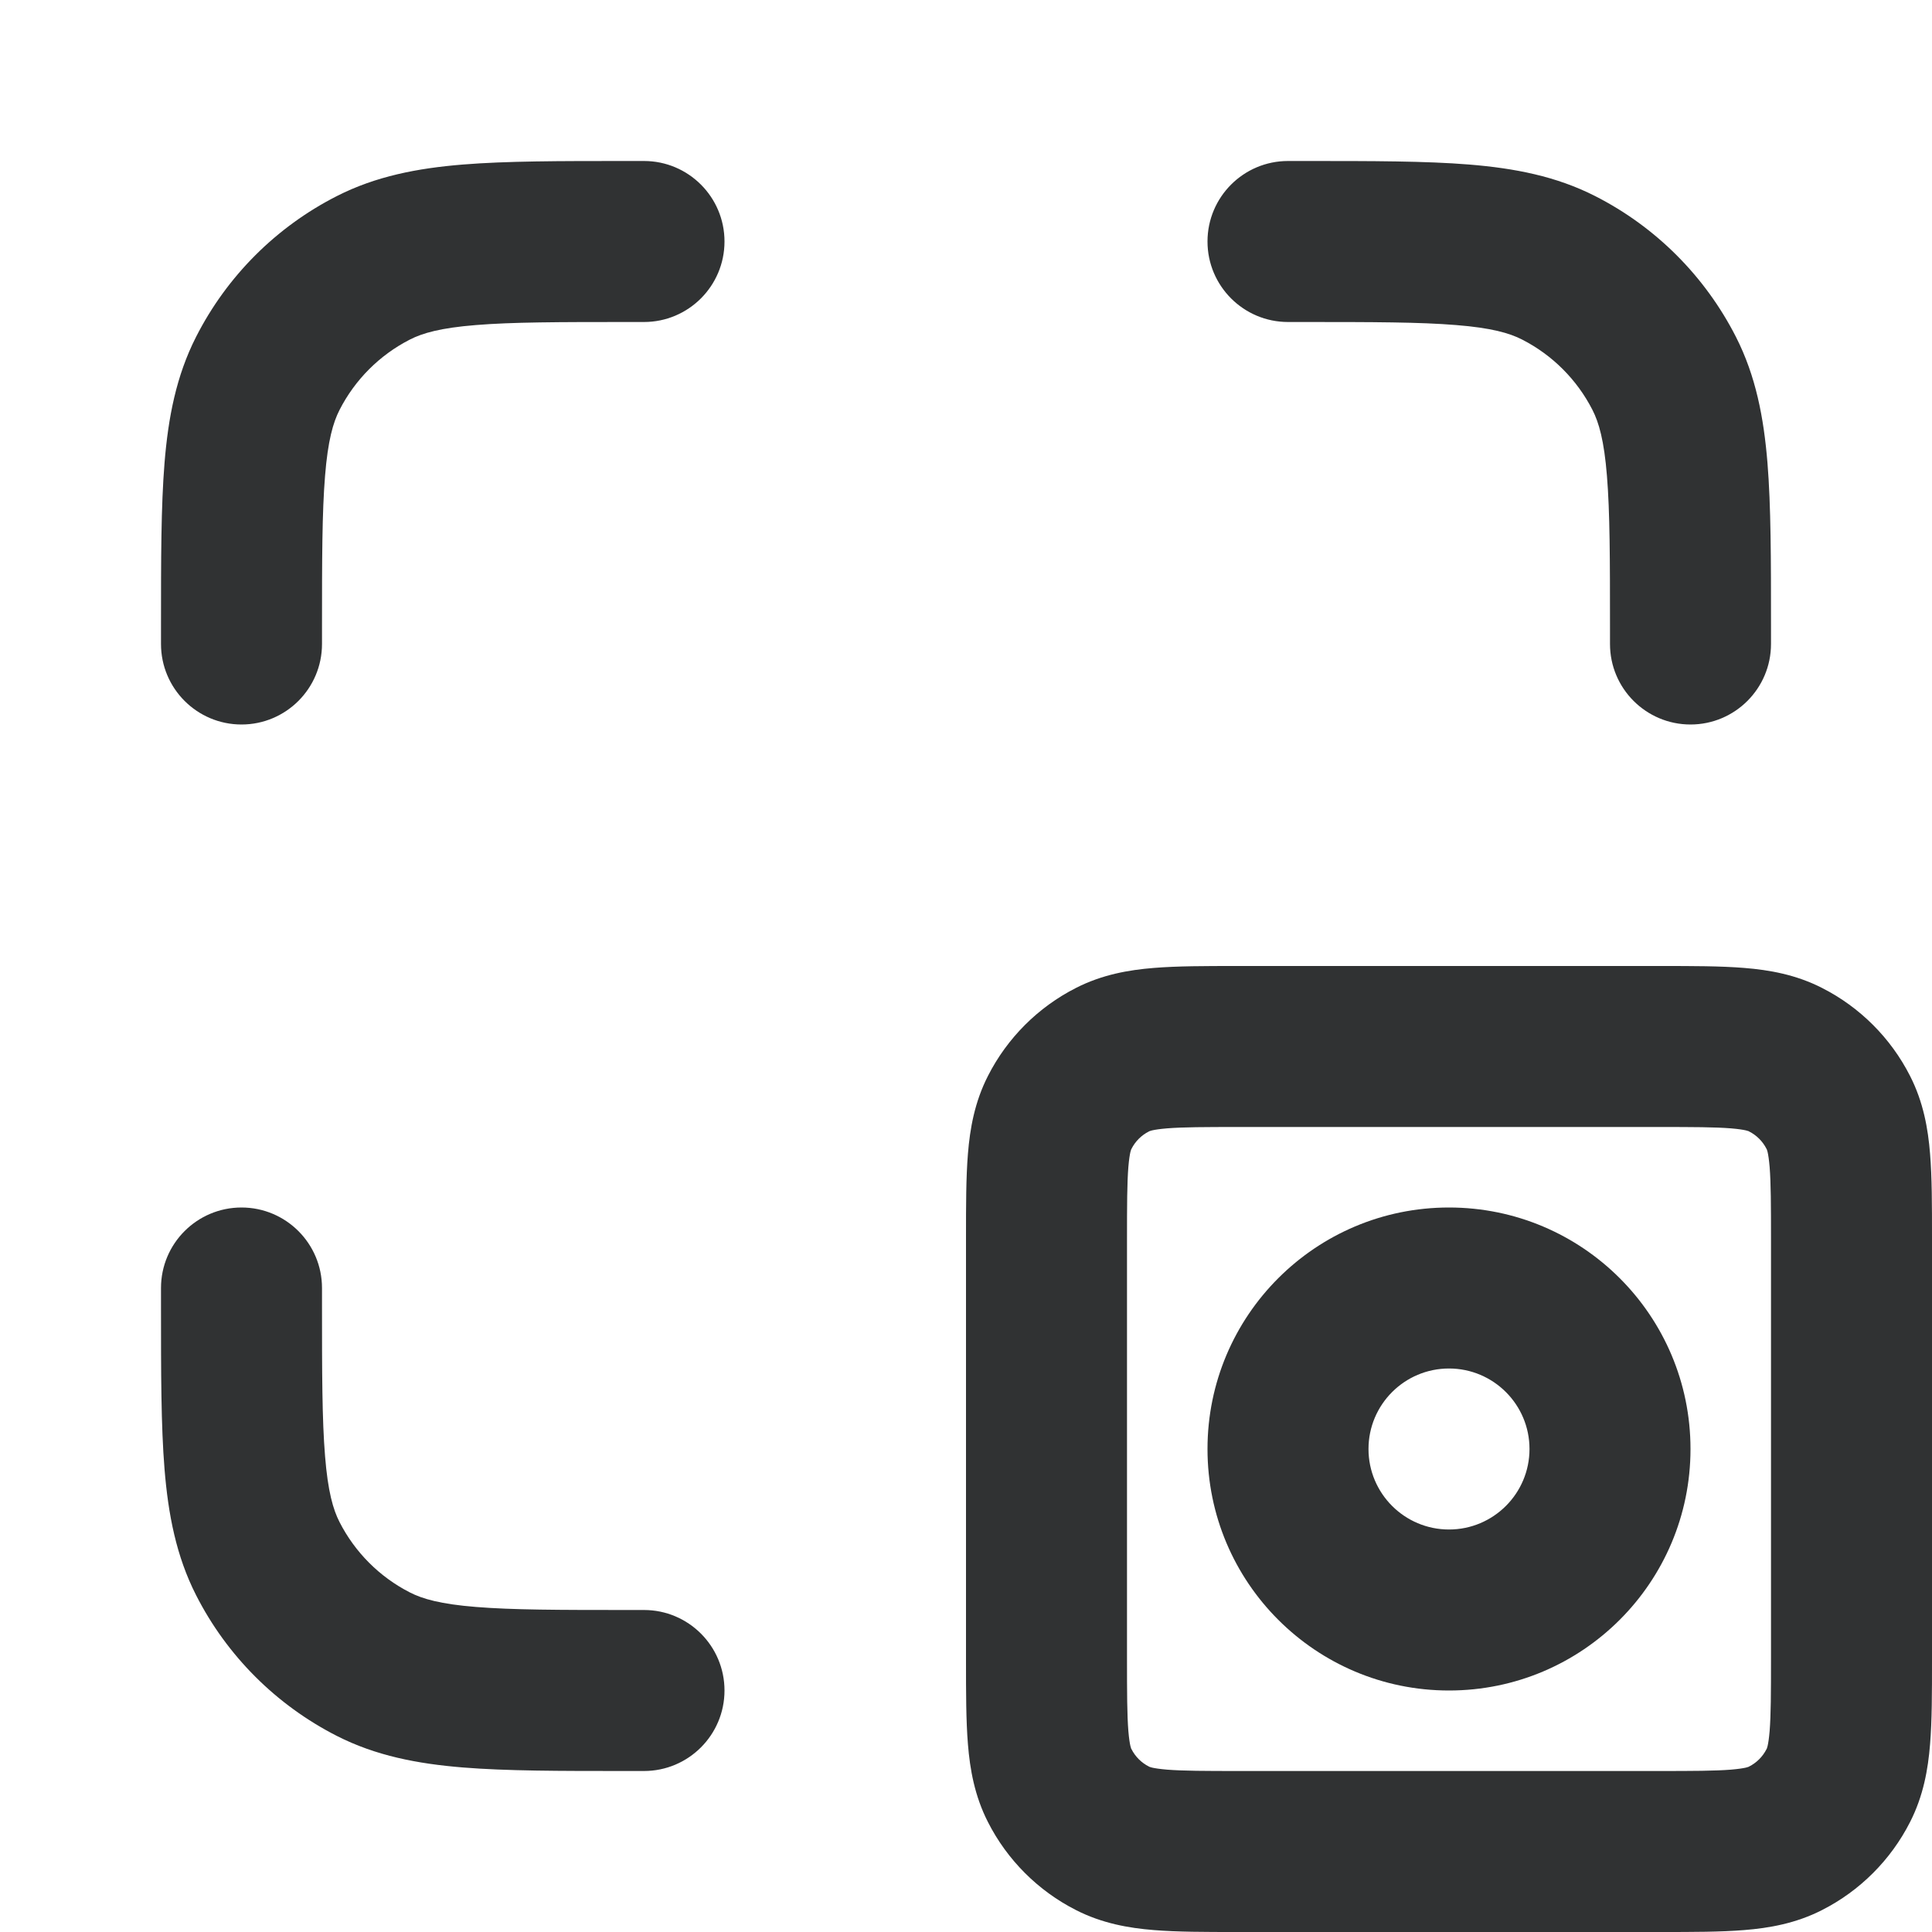 <svg width="24" height="24" viewBox="0 0 24 24" fill="none" xmlns="http://www.w3.org/2000/svg">
    <g clip-path="url(#clip0_53_4149)">
        <path
            d="M7.759 2H8C8.552 2 9 2.448 9 3C9 3.552 8.552 4 8 4H7.8C6.943 4 6.361 4.001 5.911 4.038C5.473 4.073 5.248 4.138 5.092 4.218C4.716 4.41 4.41 4.716 4.218 5.092C4.138 5.248 4.073 5.473 4.038 5.911C4.001 6.361 4 6.943 4 7.8V8C4 8.552 3.552 9 3 9C2.448 9 2 8.552 2 8V7.759C2 6.954 2 6.289 2.044 5.748C2.09 5.186 2.189 4.669 2.436 4.184C2.819 3.431 3.431 2.819 4.184 2.436C4.669 2.189 5.186 2.09 5.748 2.044C6.289 2 6.954 2 7.759 2Z"
            fill="#303233" />
        <path
            d="M18.089 4.038C17.639 4.001 17.057 4 16.2 4H16C15.448 4 15 3.552 15 3C15 2.448 15.448 2 16 2H16.241C17.046 2 17.711 2 18.252 2.044C18.814 2.09 19.331 2.189 19.816 2.436C20.569 2.819 21.18 3.431 21.564 4.184C21.811 4.669 21.91 5.186 21.956 5.748C22 6.289 22 6.954 22 7.759V8C22 8.552 21.552 9 21 9C20.448 9 20 8.552 20 8V7.8C20 6.943 19.999 6.361 19.962 5.911C19.927 5.473 19.862 5.248 19.782 5.092C19.59 4.716 19.284 4.41 18.908 4.218C18.752 4.138 18.527 4.073 18.089 4.038Z"
            fill="#303233" />
        <path
            d="M3 15C3.552 15 4 15.448 4 16V16.2C4 17.057 4.001 17.639 4.038 18.089C4.073 18.527 4.138 18.752 4.218 18.908C4.41 19.284 4.716 19.59 5.092 19.782C5.248 19.862 5.473 19.927 5.911 19.962C6.361 19.999 6.943 20 7.8 20H8C8.552 20 9 20.448 9 21C9 21.552 8.552 22 8 22H7.759C6.954 22 6.289 22 5.748 21.956C5.186 21.91 4.669 21.811 4.184 21.564C3.431 21.18 2.819 20.569 2.436 19.816C2.189 19.331 2.09 18.814 2.044 18.252C2 17.711 2 17.046 2 16.241V16C2 15.448 2.448 15 3 15Z"
            fill="#303233" />
        <path fill-rule="evenodd" clip-rule="evenodd"
            d="M18 15C16.343 15 15 16.343 15 18C15 19.657 16.343 21 18 21C19.657 21 21 19.657 21 18C21 16.343 19.657 15 18 15ZM17 18C17 17.448 17.448 17 18 17C18.552 17 19 17.448 19 18C19 18.552 18.552 19 18 19C17.448 19 17 18.552 17 18Z"
            fill="#303233" />
        <path fill-rule="evenodd" clip-rule="evenodd"
            d="M15.364 12H20.636C21.025 12 21.375 12 21.667 12.024C21.979 12.049 22.31 12.107 22.635 12.273C23.105 12.512 23.488 12.895 23.727 13.365C23.893 13.69 23.951 14.021 23.976 14.333C24 14.625 24 14.975 24 15.364V20.636C24 21.025 24 21.375 23.976 21.667C23.951 21.979 23.893 22.31 23.727 22.635C23.488 23.105 23.105 23.488 22.635 23.727C22.31 23.893 21.979 23.951 21.667 23.976C21.375 24 21.025 24 20.636 24H15.364C14.975 24 14.625 24 14.333 23.976C14.021 23.951 13.69 23.893 13.365 23.727C12.895 23.488 12.512 23.105 12.273 22.635C12.107 22.31 12.049 21.979 12.024 21.667C12 21.375 12 21.025 12 20.636V15.364C12 14.975 12 14.625 12.024 14.333C12.049 14.021 12.107 13.69 12.273 13.365C12.512 12.895 12.895 12.512 13.365 12.273C13.69 12.107 14.021 12.049 14.333 12.024C14.625 12 14.975 12 15.364 12ZM14.281 14.051C14.276 14.053 14.273 14.054 14.273 14.055C14.179 14.102 14.102 14.179 14.055 14.273C14.054 14.273 14.053 14.276 14.051 14.281C14.049 14.286 14.046 14.296 14.042 14.312C14.034 14.347 14.025 14.403 14.017 14.496C14.001 14.696 14 14.963 14 15.4V20.6C14 21.037 14.001 21.304 14.017 21.504C14.025 21.597 14.034 21.653 14.042 21.688C14.046 21.704 14.049 21.714 14.051 21.719L14.053 21.725L14.055 21.727C14.102 21.821 14.179 21.898 14.273 21.945C14.273 21.946 14.276 21.947 14.281 21.949C14.286 21.951 14.296 21.954 14.312 21.958C14.347 21.966 14.403 21.975 14.496 21.983C14.696 21.999 14.963 22 15.4 22H20.6C21.037 22 21.304 21.999 21.504 21.983C21.597 21.975 21.653 21.966 21.688 21.958C21.704 21.954 21.714 21.951 21.719 21.949C21.724 21.947 21.727 21.946 21.727 21.945C21.821 21.898 21.898 21.821 21.945 21.727L21.946 21.726L21.949 21.719C21.951 21.714 21.954 21.704 21.958 21.688C21.966 21.653 21.975 21.597 21.983 21.504C21.999 21.304 22 21.037 22 20.6V15.4C22 14.963 21.999 14.696 21.983 14.496C21.975 14.403 21.966 14.347 21.958 14.312C21.954 14.296 21.951 14.286 21.949 14.281C21.947 14.276 21.946 14.273 21.945 14.273C21.898 14.179 21.821 14.102 21.727 14.055C21.727 14.054 21.726 14.054 21.725 14.053C21.724 14.053 21.722 14.052 21.719 14.051C21.714 14.049 21.704 14.046 21.688 14.042C21.653 14.034 21.597 14.025 21.504 14.017C21.304 14.001 21.037 14 20.6 14H15.4C14.963 14 14.696 14.001 14.496 14.017C14.403 14.025 14.347 14.034 14.312 14.042C14.296 14.046 14.286 14.049 14.281 14.051Z"
            fill="#303233" />
    </g>
    <defs>
        <clipPath id="clip0_53_4149">
            <rect width="24" height="24" fill="white" />
        </clipPath>
    </defs>
</svg>
